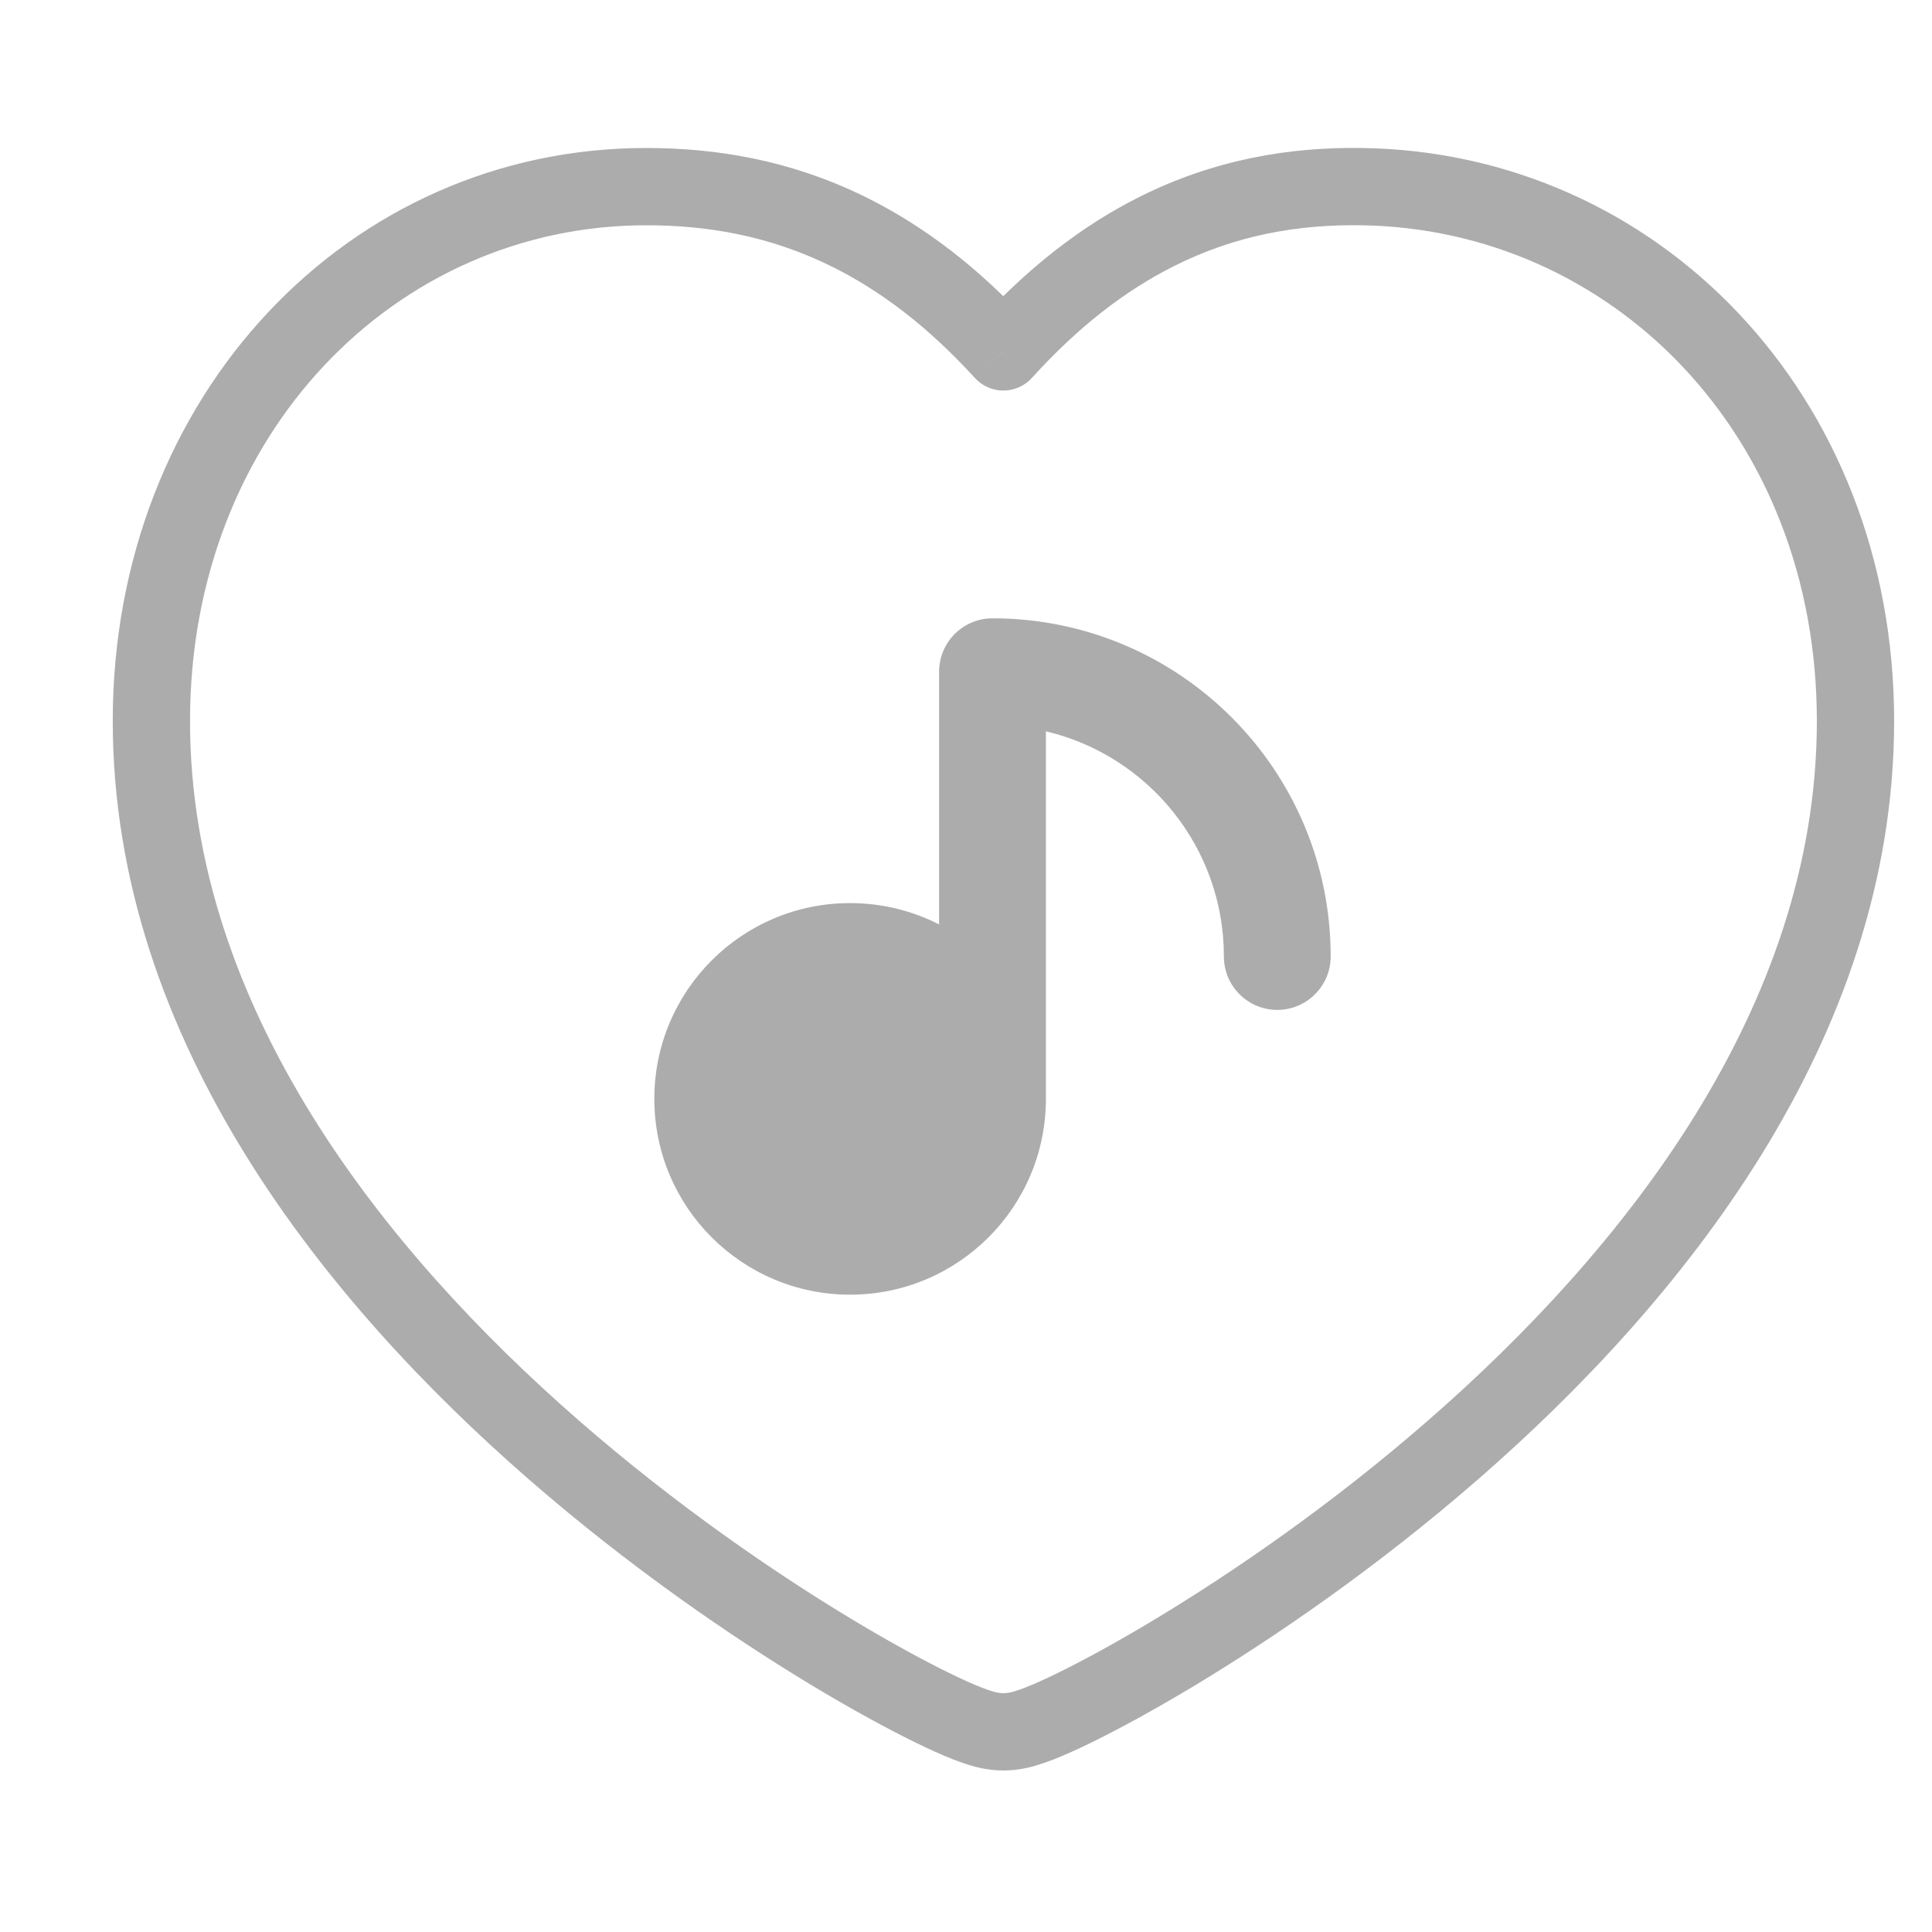 <svg width="25" height="25" viewBox="0 0 25 25" fill="none" xmlns="http://www.w3.org/2000/svg">
<path d="M14.959 3L14.734 2.553V2.553L14.959 3ZM17.619 2.415L17.627 1.915L17.619 2.415ZM12.984 4.554L12.614 4.89C12.709 4.994 12.843 5.054 12.984 5.054C13.125 5.053 13.26 4.994 13.354 4.889L12.984 4.554ZM10.997 3.007L10.774 3.454V3.454L10.997 3.007ZM7.161 18.758L6.833 19.134L7.161 18.758ZM10.775 21.387L10.518 21.816L10.775 21.387ZM12.066 22.099L11.846 22.548H11.846L12.066 22.099ZM12.509 22.298L12.693 21.833L12.509 22.298ZM12.697 22.364L12.555 22.843H12.555L12.697 22.364ZM13.272 22.364L13.414 22.843H13.414L13.272 22.364ZM13.46 22.298L13.276 21.833L13.46 22.298ZM13.903 22.099L13.683 21.65H13.683L13.903 22.099ZM15.193 21.387L15.451 21.816L15.193 21.387ZM18.808 18.758L18.479 18.381L18.808 18.758ZM15.184 3.447C15.997 3.037 16.809 2.903 17.612 2.915L17.627 1.915C16.697 1.901 15.719 2.058 14.734 2.553L15.184 3.447ZM13.354 4.889C13.957 4.223 14.566 3.758 15.184 3.447L14.734 2.553C13.991 2.927 13.286 3.474 12.613 4.218L13.354 4.889ZM10.774 3.454C11.394 3.763 12.008 4.225 12.614 4.89L13.353 4.217C12.675 3.471 11.964 2.93 11.219 2.559L10.774 3.454ZM8.361 2.915C9.148 2.915 9.958 3.048 10.774 3.454L11.219 2.559C10.236 2.07 9.266 1.915 8.361 1.915V2.915ZM2.459 9.33C2.459 5.609 5.127 2.915 8.361 2.915V1.915C4.516 1.915 1.459 5.117 1.459 9.33H2.459ZM7.49 18.381C4.97 16.184 2.459 13.038 2.459 9.33H1.459C1.459 13.487 4.255 16.887 6.833 19.134L7.49 18.381ZM11.033 20.959C10.036 20.359 8.755 19.484 7.49 18.381L6.833 19.134C8.15 20.282 9.48 21.191 10.518 21.816L11.033 20.959ZM12.286 21.65C11.962 21.492 11.532 21.259 11.033 20.959L10.518 21.816C11.037 22.128 11.492 22.375 11.846 22.548L12.286 21.65ZM12.693 21.833C12.585 21.791 12.447 21.729 12.286 21.65L11.846 22.548C12.022 22.634 12.185 22.708 12.325 22.763L12.693 21.833ZM12.839 21.885C12.796 21.872 12.746 21.854 12.693 21.833L12.325 22.763C12.395 22.791 12.473 22.819 12.555 22.843L12.839 21.885ZM12.985 21.91C12.929 21.91 12.873 21.895 12.839 21.885L12.555 22.843C12.603 22.858 12.776 22.91 12.985 22.91V21.91ZM13.13 21.885C13.096 21.895 13.04 21.91 12.985 21.91V22.91C13.193 22.91 13.366 22.858 13.414 22.843L13.13 21.885ZM13.276 21.833C13.223 21.854 13.173 21.872 13.13 21.885L13.414 22.843C13.495 22.819 13.575 22.791 13.644 22.763L13.276 21.833ZM13.683 21.65C13.522 21.729 13.384 21.791 13.276 21.833L13.644 22.763C13.784 22.708 13.947 22.634 14.123 22.548L13.683 21.65ZM14.936 20.959C14.437 21.259 14.007 21.492 13.683 21.65L14.123 22.548C14.476 22.375 14.932 22.128 15.451 21.816L14.936 20.959ZM18.479 18.381C17.214 19.484 15.933 20.359 14.936 20.959L15.451 21.816C16.489 21.191 17.819 20.282 19.136 19.134L18.479 18.381ZM23.51 9.33C23.51 13.038 20.999 16.184 18.479 18.381L19.136 19.134C21.714 16.887 24.51 13.487 24.51 9.33H23.51ZM17.612 2.915C20.84 2.961 23.51 5.606 23.51 9.33H24.51C24.51 5.099 21.441 1.97 17.627 1.915L17.612 2.915Z" fill="#ACACAC"/>
<path fill-rule="evenodd" clip-rule="evenodd" d="M12.152 8.692C12.152 8.31 12.461 8.001 12.843 8.001C15.259 8.001 17.219 9.96 17.219 12.377C17.219 12.758 16.909 13.068 16.528 13.068C16.146 13.068 15.837 12.758 15.837 12.377C15.837 10.961 14.854 9.775 13.534 9.463V14.219C13.534 15.619 12.399 16.753 11 16.753C9.601 16.753 8.467 15.619 8.467 14.219C8.467 12.82 9.601 11.686 11 11.686C11.415 11.686 11.806 11.786 12.152 11.962V8.692Z" fill="#ACACAC"/>
</svg>
